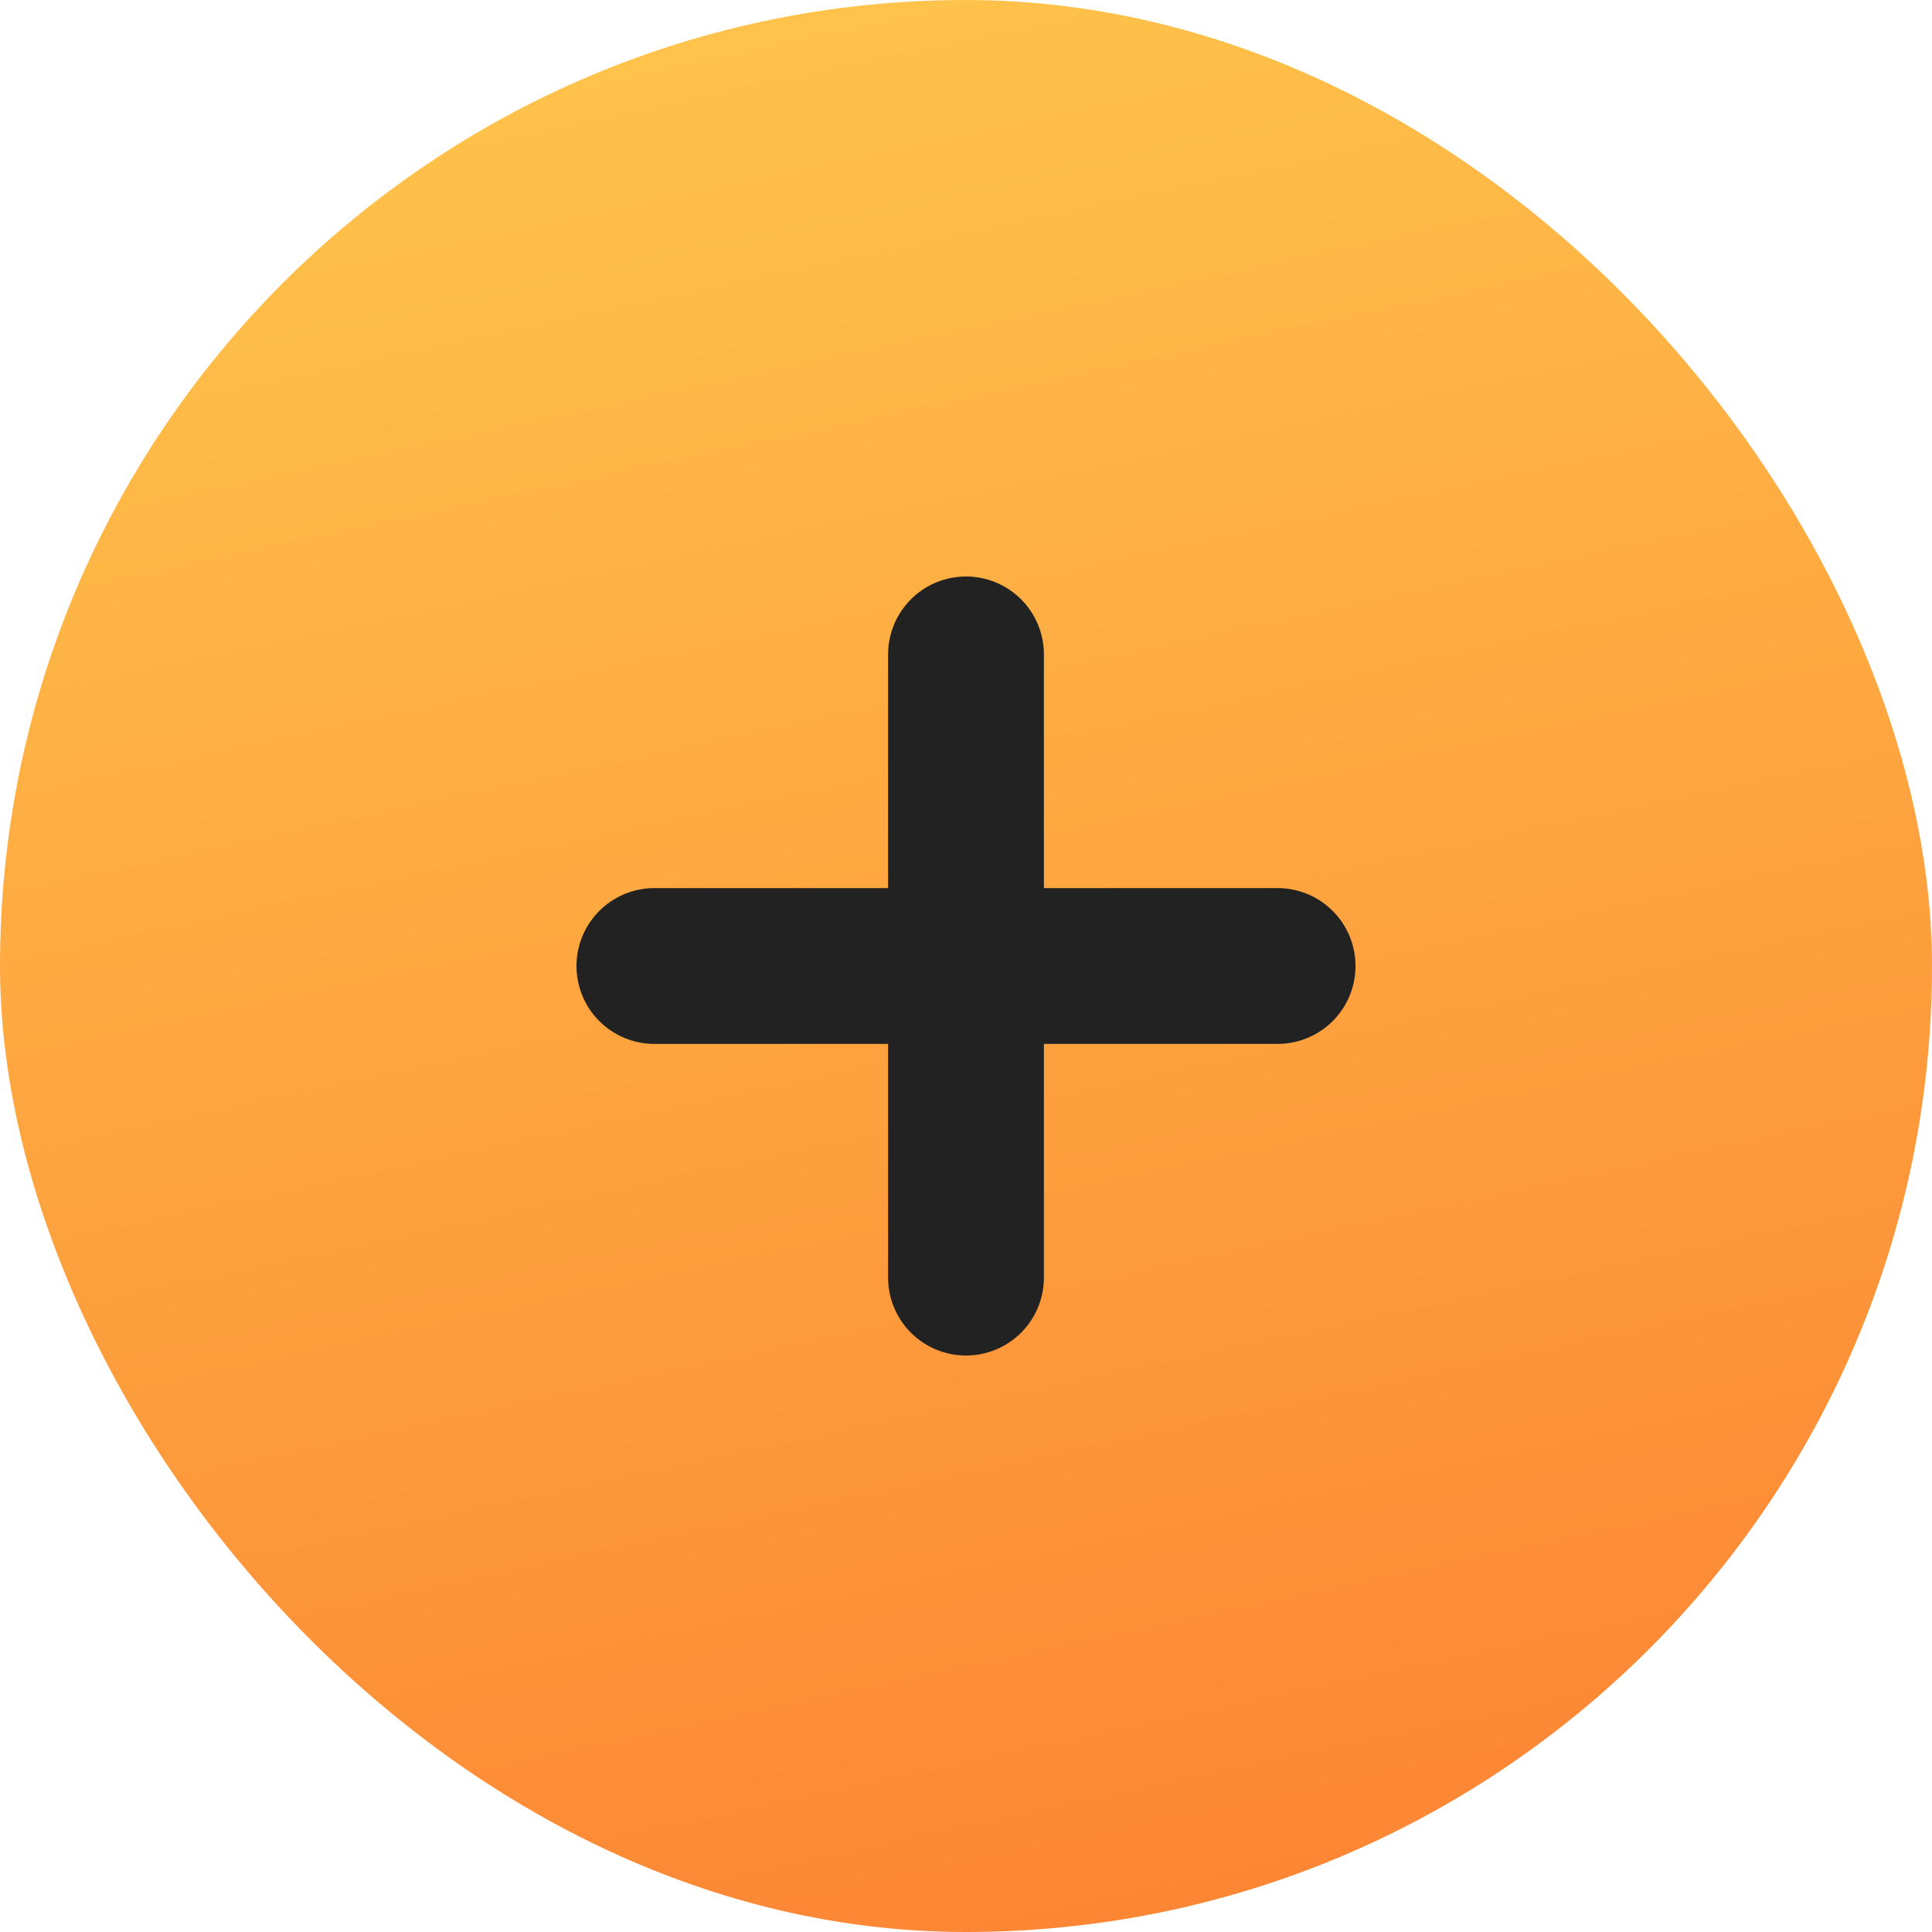 <svg width="62" height="62" viewBox="0 0 62 62" fill="none" xmlns="http://www.w3.org/2000/svg">
<rect width="62" height="62" rx="31" fill="url(#paint0_linear_560_7128)"/>
<path d="M31 21V41" stroke="#222223" stroke-width="5" stroke-linecap="round" stroke-linejoin="round"/>
<path d="M21 31L41 31" stroke="#222223" stroke-width="5" stroke-linecap="round" stroke-linejoin="round"/>
<defs>
<linearGradient id="paint0_linear_560_7128" x1="0" y1="0" x2="15.373" y2="71.961" gradientUnits="userSpaceOnUse">
<stop stop-color="#FFC84C"/>
<stop offset="1" stop-color="#FC8032"/>
</linearGradient>
</defs>
</svg>
